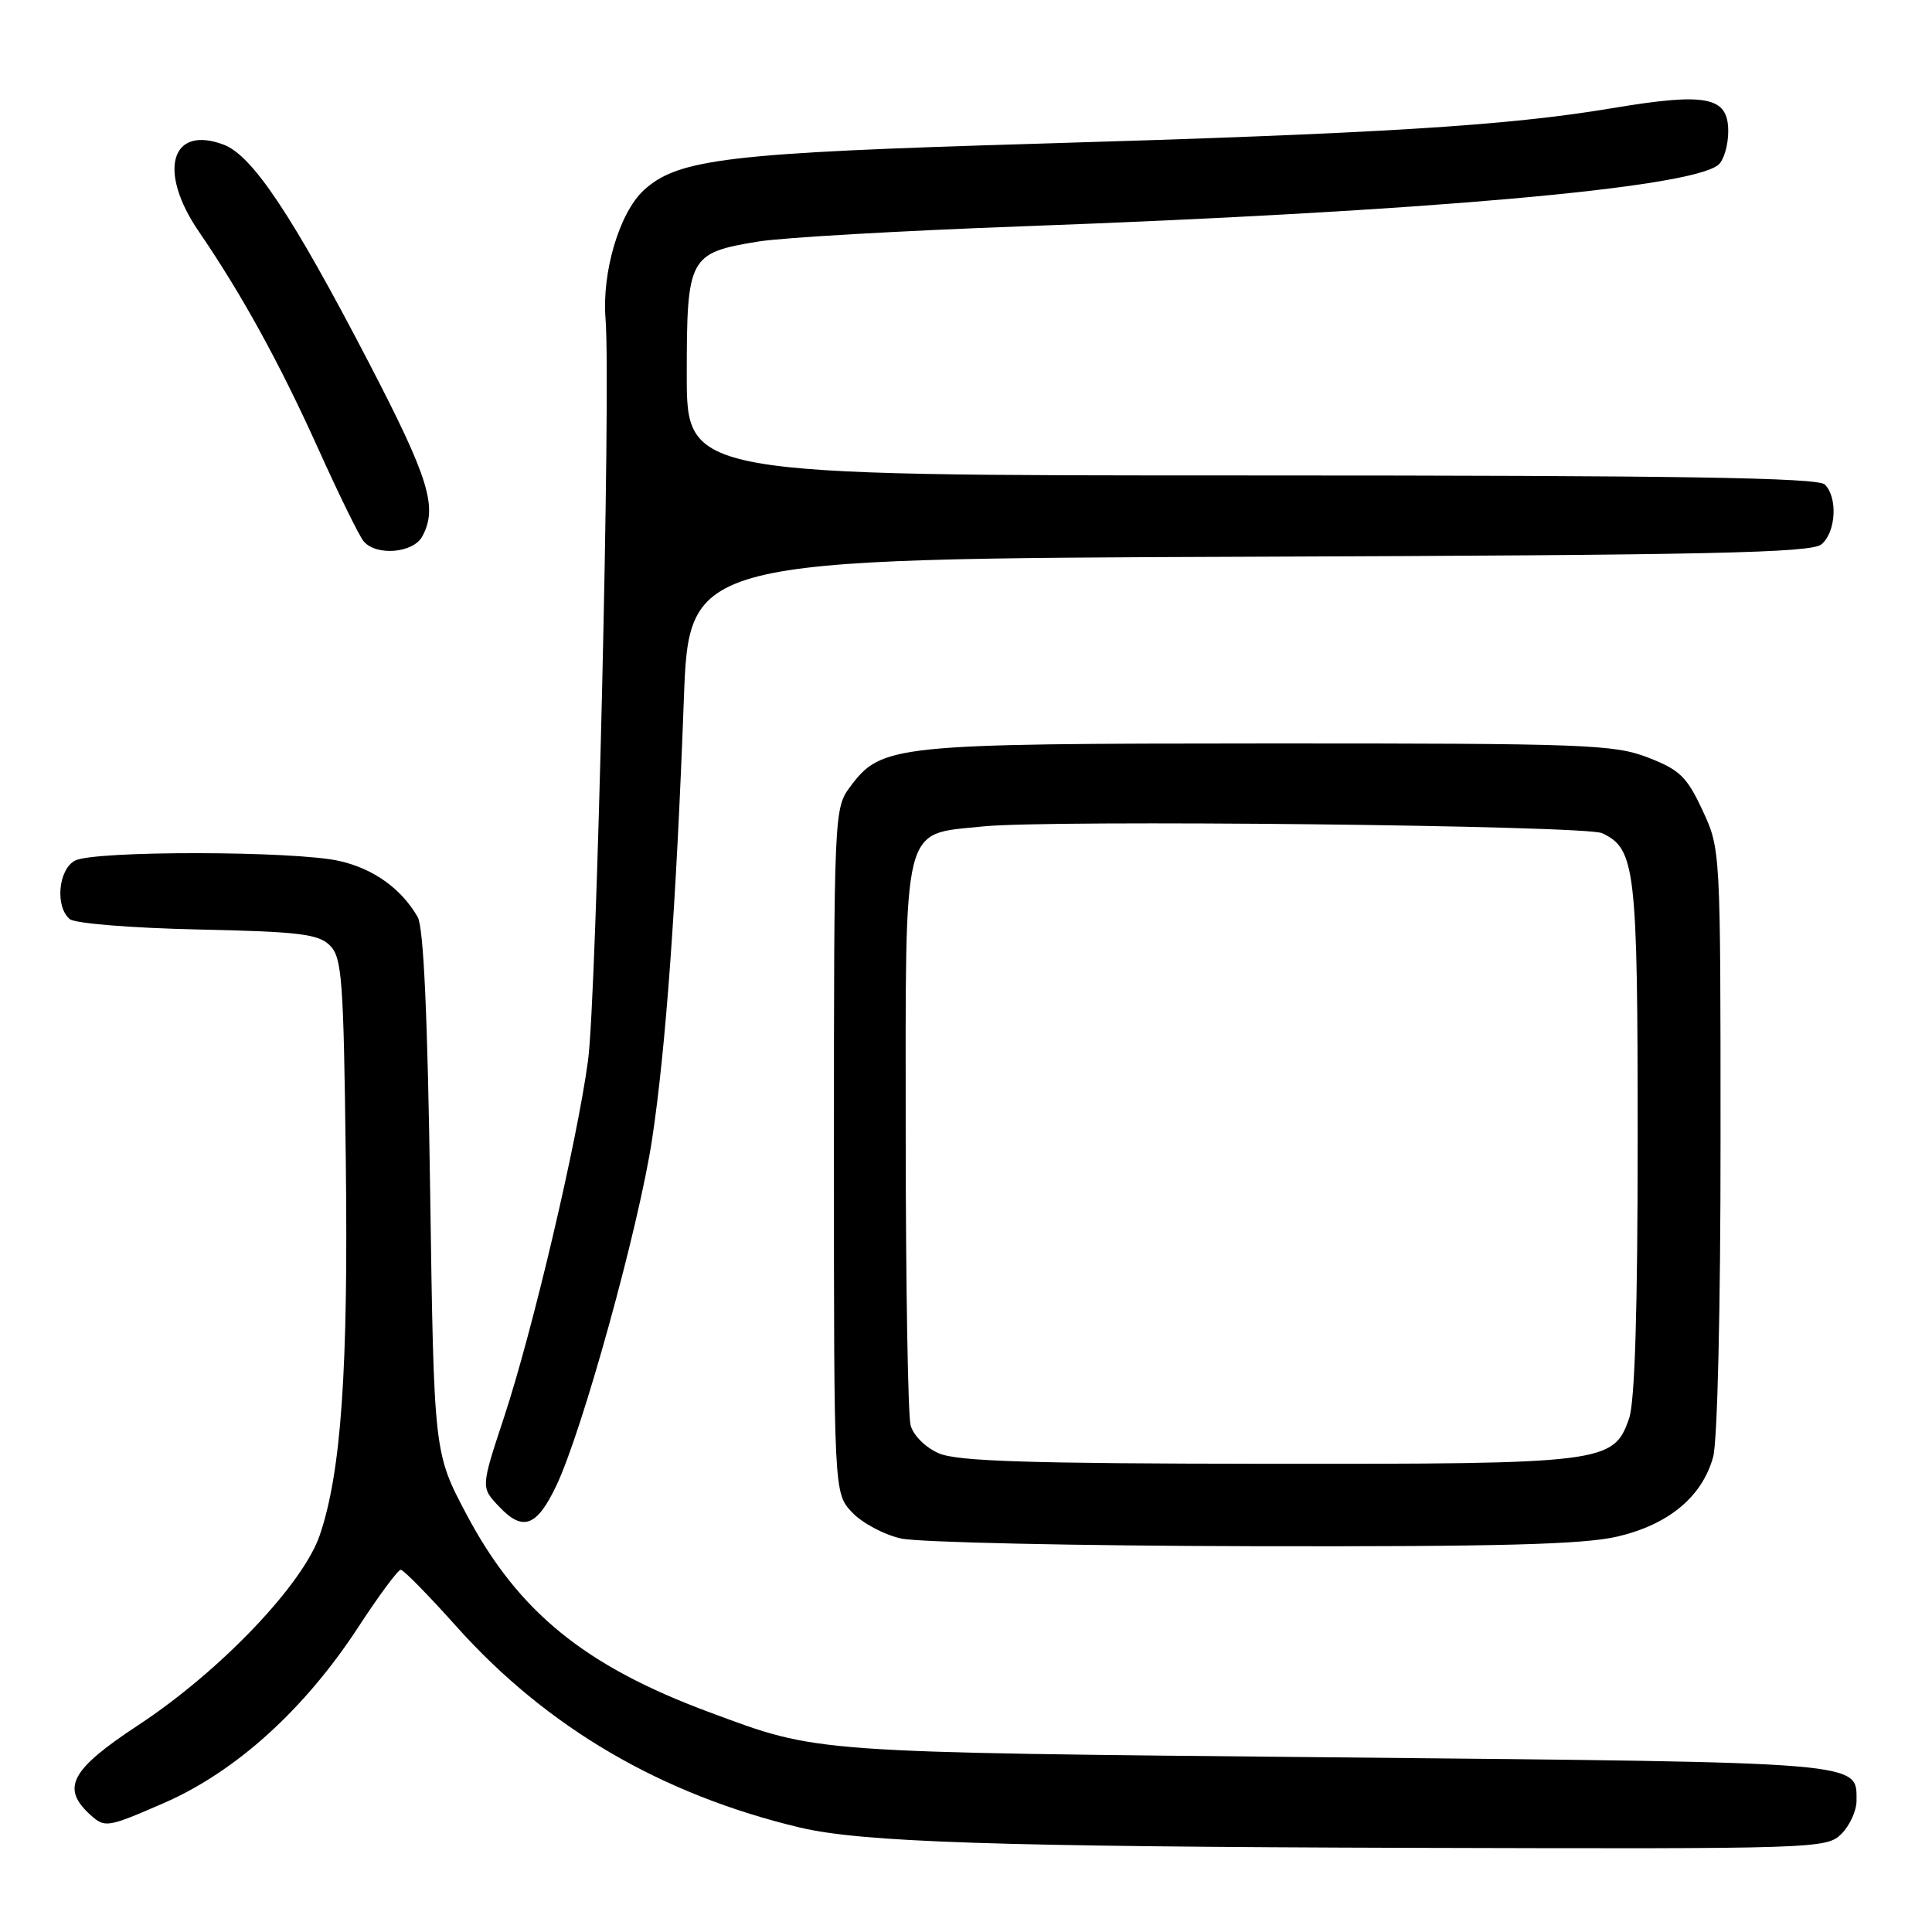 <?xml version="1.0" encoding="UTF-8" standalone="no"?>
<!DOCTYPE svg PUBLIC "-//W3C//DTD SVG 1.1//EN" "http://www.w3.org/Graphics/SVG/1.1/DTD/svg11.dtd" >
<svg xmlns="http://www.w3.org/2000/svg" xmlns:xlink="http://www.w3.org/1999/xlink" version="1.1" viewBox="0 0 256 256">
 <g >
 <path fill="currentColor"
d=" M 244.00 243.00 C 245.10 241.90 246.00 239.93 246.00 238.62 C 246.00 233.42 247.55 233.55 177.10 232.86 C 106.90 232.18 108.61 232.30 94.00 226.88 C 77.45 220.74 68.63 213.55 61.78 200.60 C 57.50 192.50 57.50 192.50 57.00 158.00 C 56.66 134.53 56.13 122.86 55.34 121.50 C 53.17 117.75 49.51 115.12 45.00 114.09 C 39.12 112.73 12.44 112.69 9.93 114.04 C 7.72 115.22 7.28 120.16 9.25 121.79 C 9.95 122.36 17.43 122.97 26.22 123.16 C 39.67 123.45 42.19 123.76 43.72 125.28 C 45.32 126.89 45.53 129.74 45.82 153.78 C 46.16 181.52 45.21 195.08 42.37 203.42 C 40.14 209.96 29.17 221.45 18.32 228.59 C 9.34 234.50 8.05 236.93 11.99 240.49 C 13.91 242.22 14.22 242.17 21.72 238.91 C 31.25 234.75 40.34 226.53 47.47 215.61 C 50.20 211.42 52.74 208.00 53.10 208.00 C 53.46 208.00 56.79 211.39 60.50 215.54 C 72.48 228.92 87.63 237.78 106.00 242.16 C 114.19 244.10 131.91 244.69 187.25 244.85 C 240.77 245.00 242.04 244.96 244.00 243.00 Z  M 214.33 203.60 C 221.12 202.00 225.54 198.33 227.00 193.06 C 227.57 191.00 227.99 173.31 227.98 151.00 C 227.98 112.52 227.98 112.50 225.59 107.37 C 223.52 102.92 222.57 102.00 218.35 100.37 C 213.86 98.64 210.09 98.50 168.00 98.51 C 118.21 98.53 116.78 98.68 112.60 104.32 C 110.54 107.09 110.50 108.02 110.50 152.49 C 110.50 197.84 110.50 197.84 112.90 200.39 C 114.21 201.79 117.14 203.36 119.40 203.86 C 121.65 204.37 142.62 204.83 166.00 204.88 C 198.76 204.95 209.83 204.65 214.33 203.60 Z  M 73.71 196.87 C 77.16 189.65 84.64 162.61 86.40 151.00 C 88.22 139.00 89.61 119.79 90.61 92.77 C 91.30 74.05 91.30 74.05 165.50 73.77 C 226.61 73.55 239.99 73.26 241.35 72.13 C 243.27 70.53 243.54 65.94 241.80 64.20 C 240.89 63.29 222.64 63.00 165.80 63.00 C 91.00 63.00 91.00 63.00 91.00 49.65 C 91.00 34.03 91.29 33.50 100.51 32.00 C 103.69 31.48 119.39 30.58 135.40 29.99 C 188.85 28.03 223.98 24.92 227.69 21.84 C 228.41 21.24 229.00 19.24 229.00 17.40 C 229.00 12.79 226.16 12.23 213.53 14.35 C 199.66 16.67 182.85 17.70 137.50 19.04 C 96.45 20.25 89.80 21.04 85.28 25.23 C 82.06 28.22 79.73 36.10 80.24 42.29 C 80.96 51.17 79.06 132.04 77.92 140.50 C 76.49 151.19 70.59 176.28 66.79 187.79 C 63.72 197.08 63.72 197.08 66.07 199.57 C 69.26 202.98 71.11 202.33 73.71 196.87 Z  M 55.96 71.07 C 58.03 67.22 56.86 63.43 48.90 48.10 C 38.76 28.58 33.46 20.61 29.64 19.17 C 22.64 16.53 20.87 22.66 26.32 30.64 C 32.05 39.02 37.00 48.02 42.15 59.42 C 44.88 65.48 47.59 71.01 48.18 71.72 C 49.84 73.71 54.77 73.30 55.96 71.07 Z  M 124.40 192.57 C 122.64 191.81 121.02 190.20 120.66 188.86 C 120.31 187.56 120.02 170.27 120.01 150.44 C 120.00 108.35 119.43 110.64 130.21 109.51 C 138.92 108.59 210.09 109.36 212.29 110.40 C 216.70 112.48 217.00 115.01 217.00 150.80 C 217.00 173.52 216.63 185.78 215.86 187.96 C 213.81 193.86 212.63 194.00 167.78 193.96 C 136.21 193.93 126.83 193.63 124.40 192.57 Z "/>
</g>
</svg>